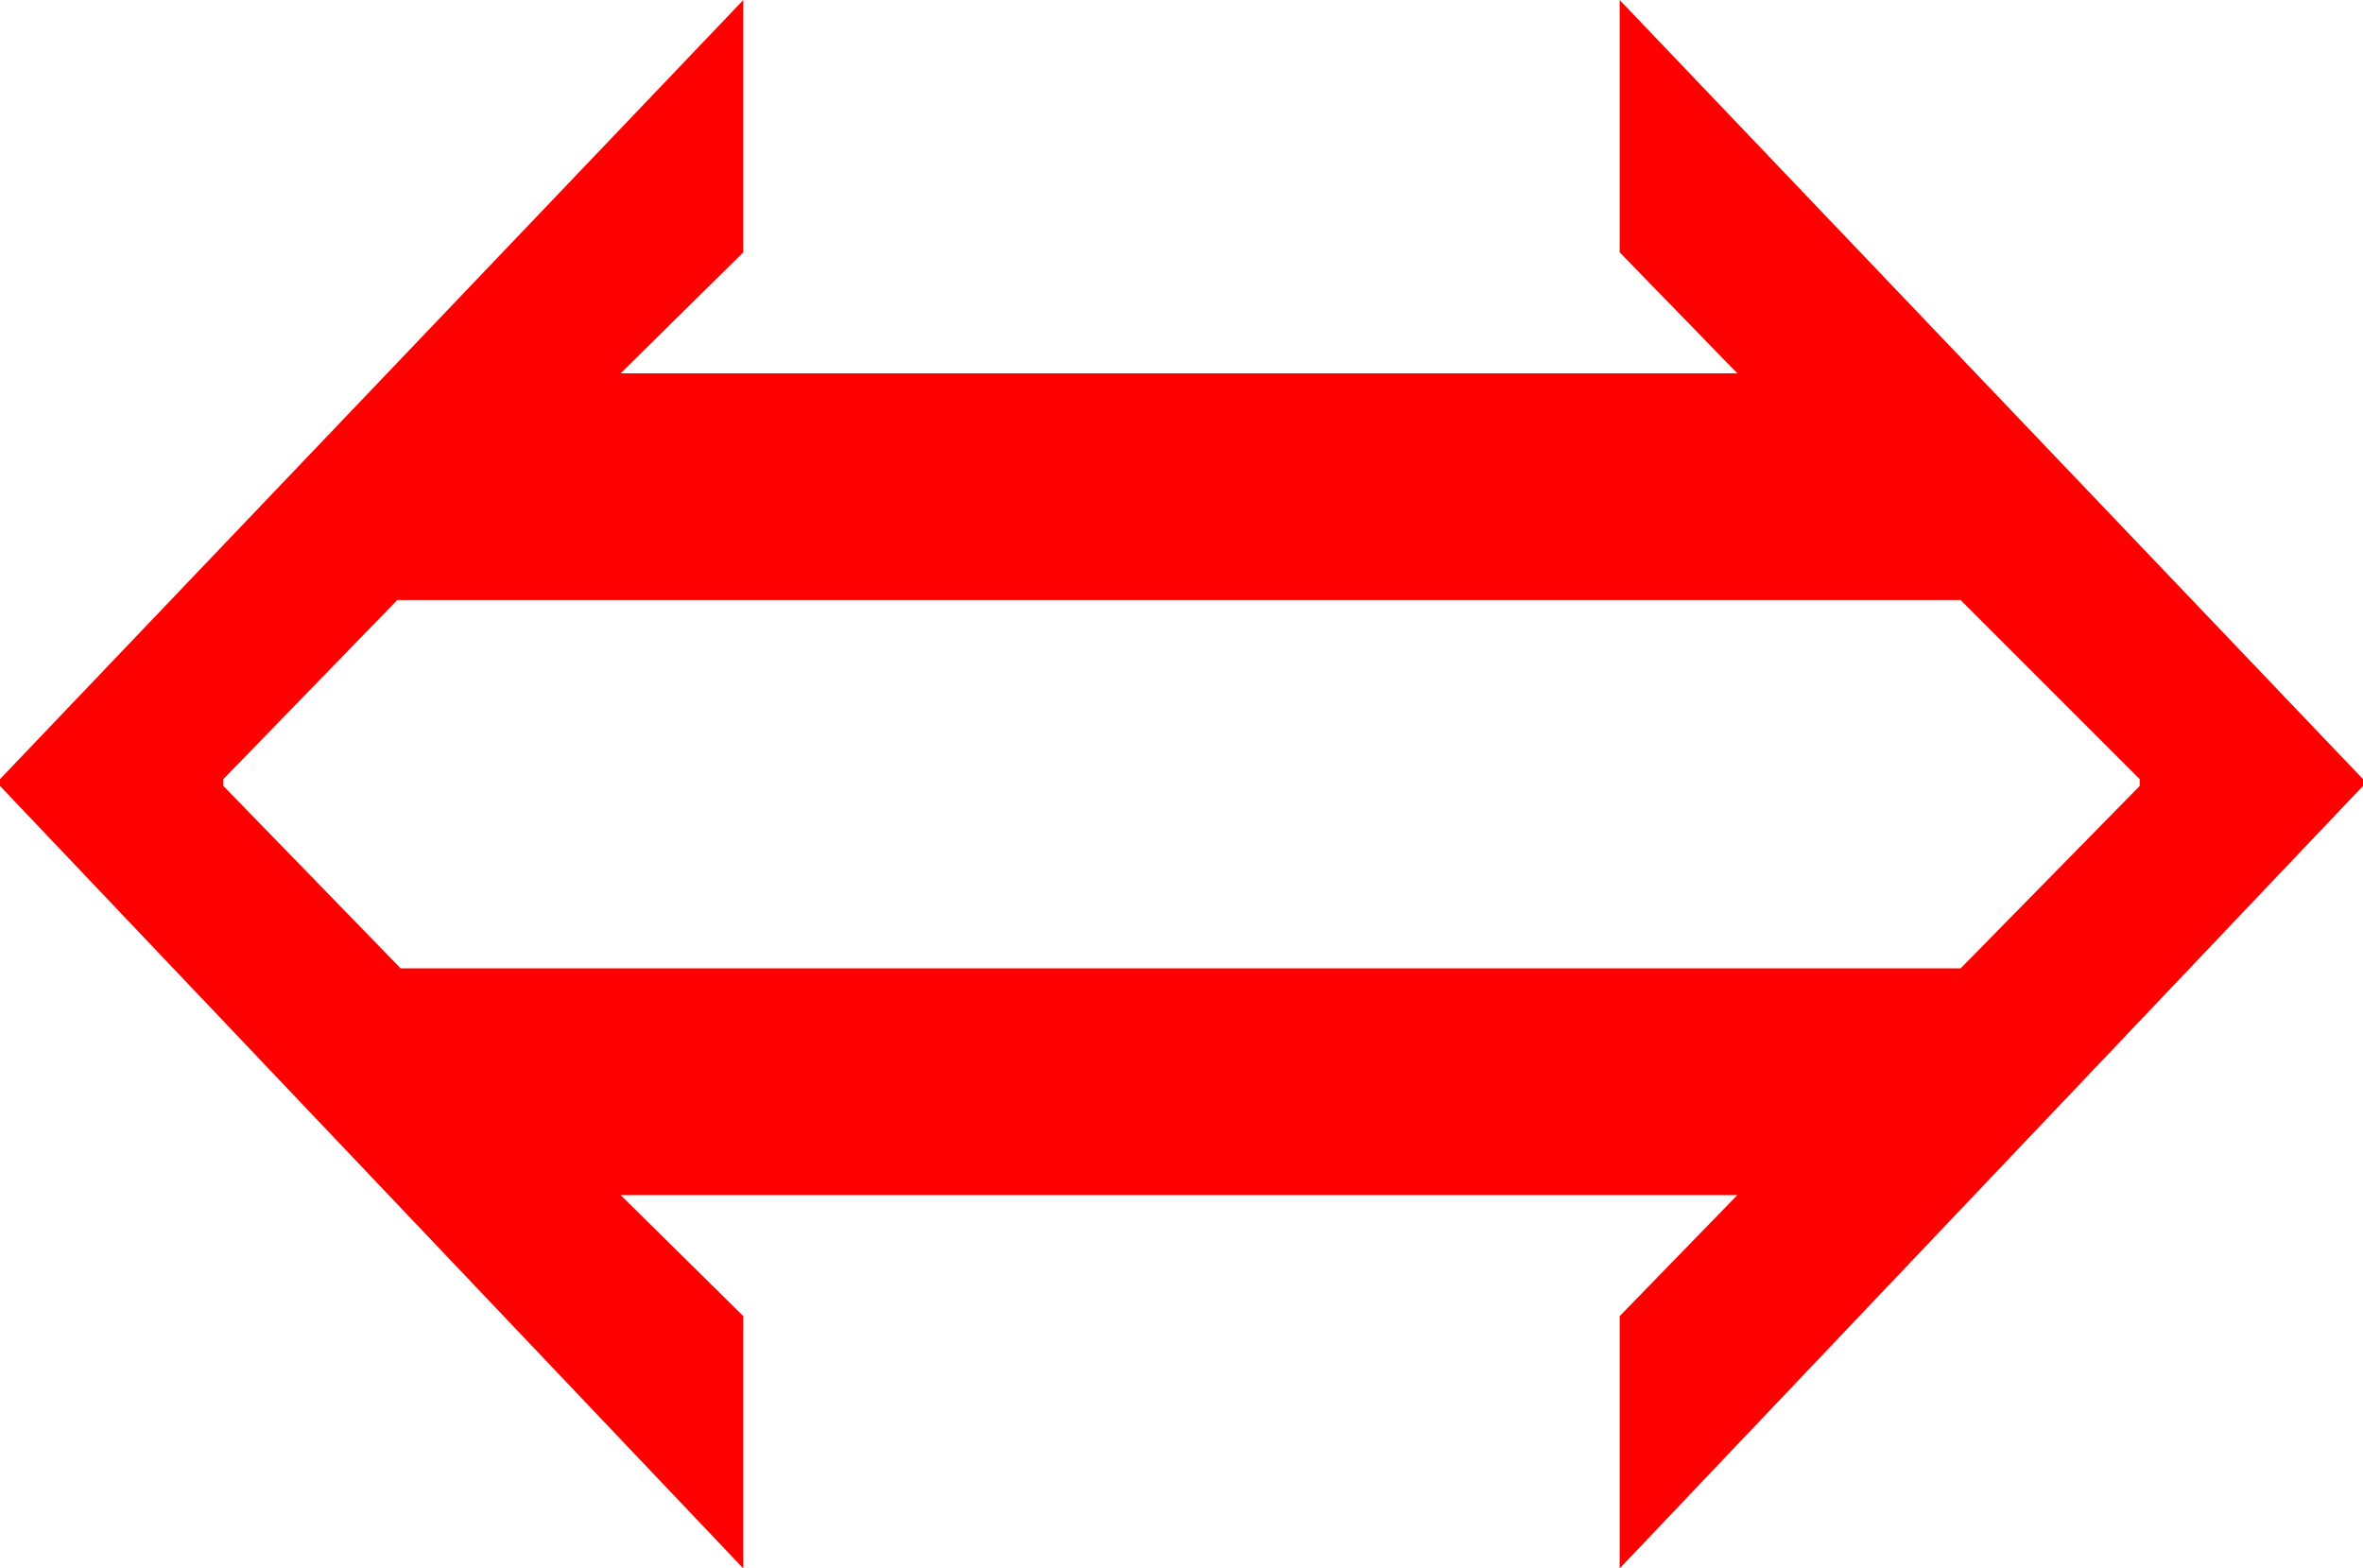 <?xml version="1.0" encoding="utf-8"?>
<!DOCTYPE svg PUBLIC "-//W3C//DTD SVG 1.1//EN" "http://www.w3.org/Graphics/SVG/1.1/DTD/svg11.dtd">
<svg width="40.605" height="26.953" xmlns="http://www.w3.org/2000/svg" xmlns:xlink="http://www.w3.org/1999/xlink" xmlns:xml="http://www.w3.org/XML/1998/namespace" version="1.1">
  <g>
    <g>
      <path style="fill:#FF0000;fill-opacity:1" d="M6.826,10.312L3.838,13.389 3.838,13.506 6.885,16.641 33.691,16.641 36.768,13.506 36.768,13.389 33.691,10.312 6.826,10.312z M12.773,0L12.773,4.336 10.664,6.416 29.854,6.416 27.832,4.336 27.832,0 40.605,13.389 40.605,13.506 27.832,26.953 27.832,22.617 29.854,20.537 10.664,20.537 12.773,22.617 12.773,26.953 0,13.506 0,13.389 12.773,0z" />
    </g>
  </g>
</svg>